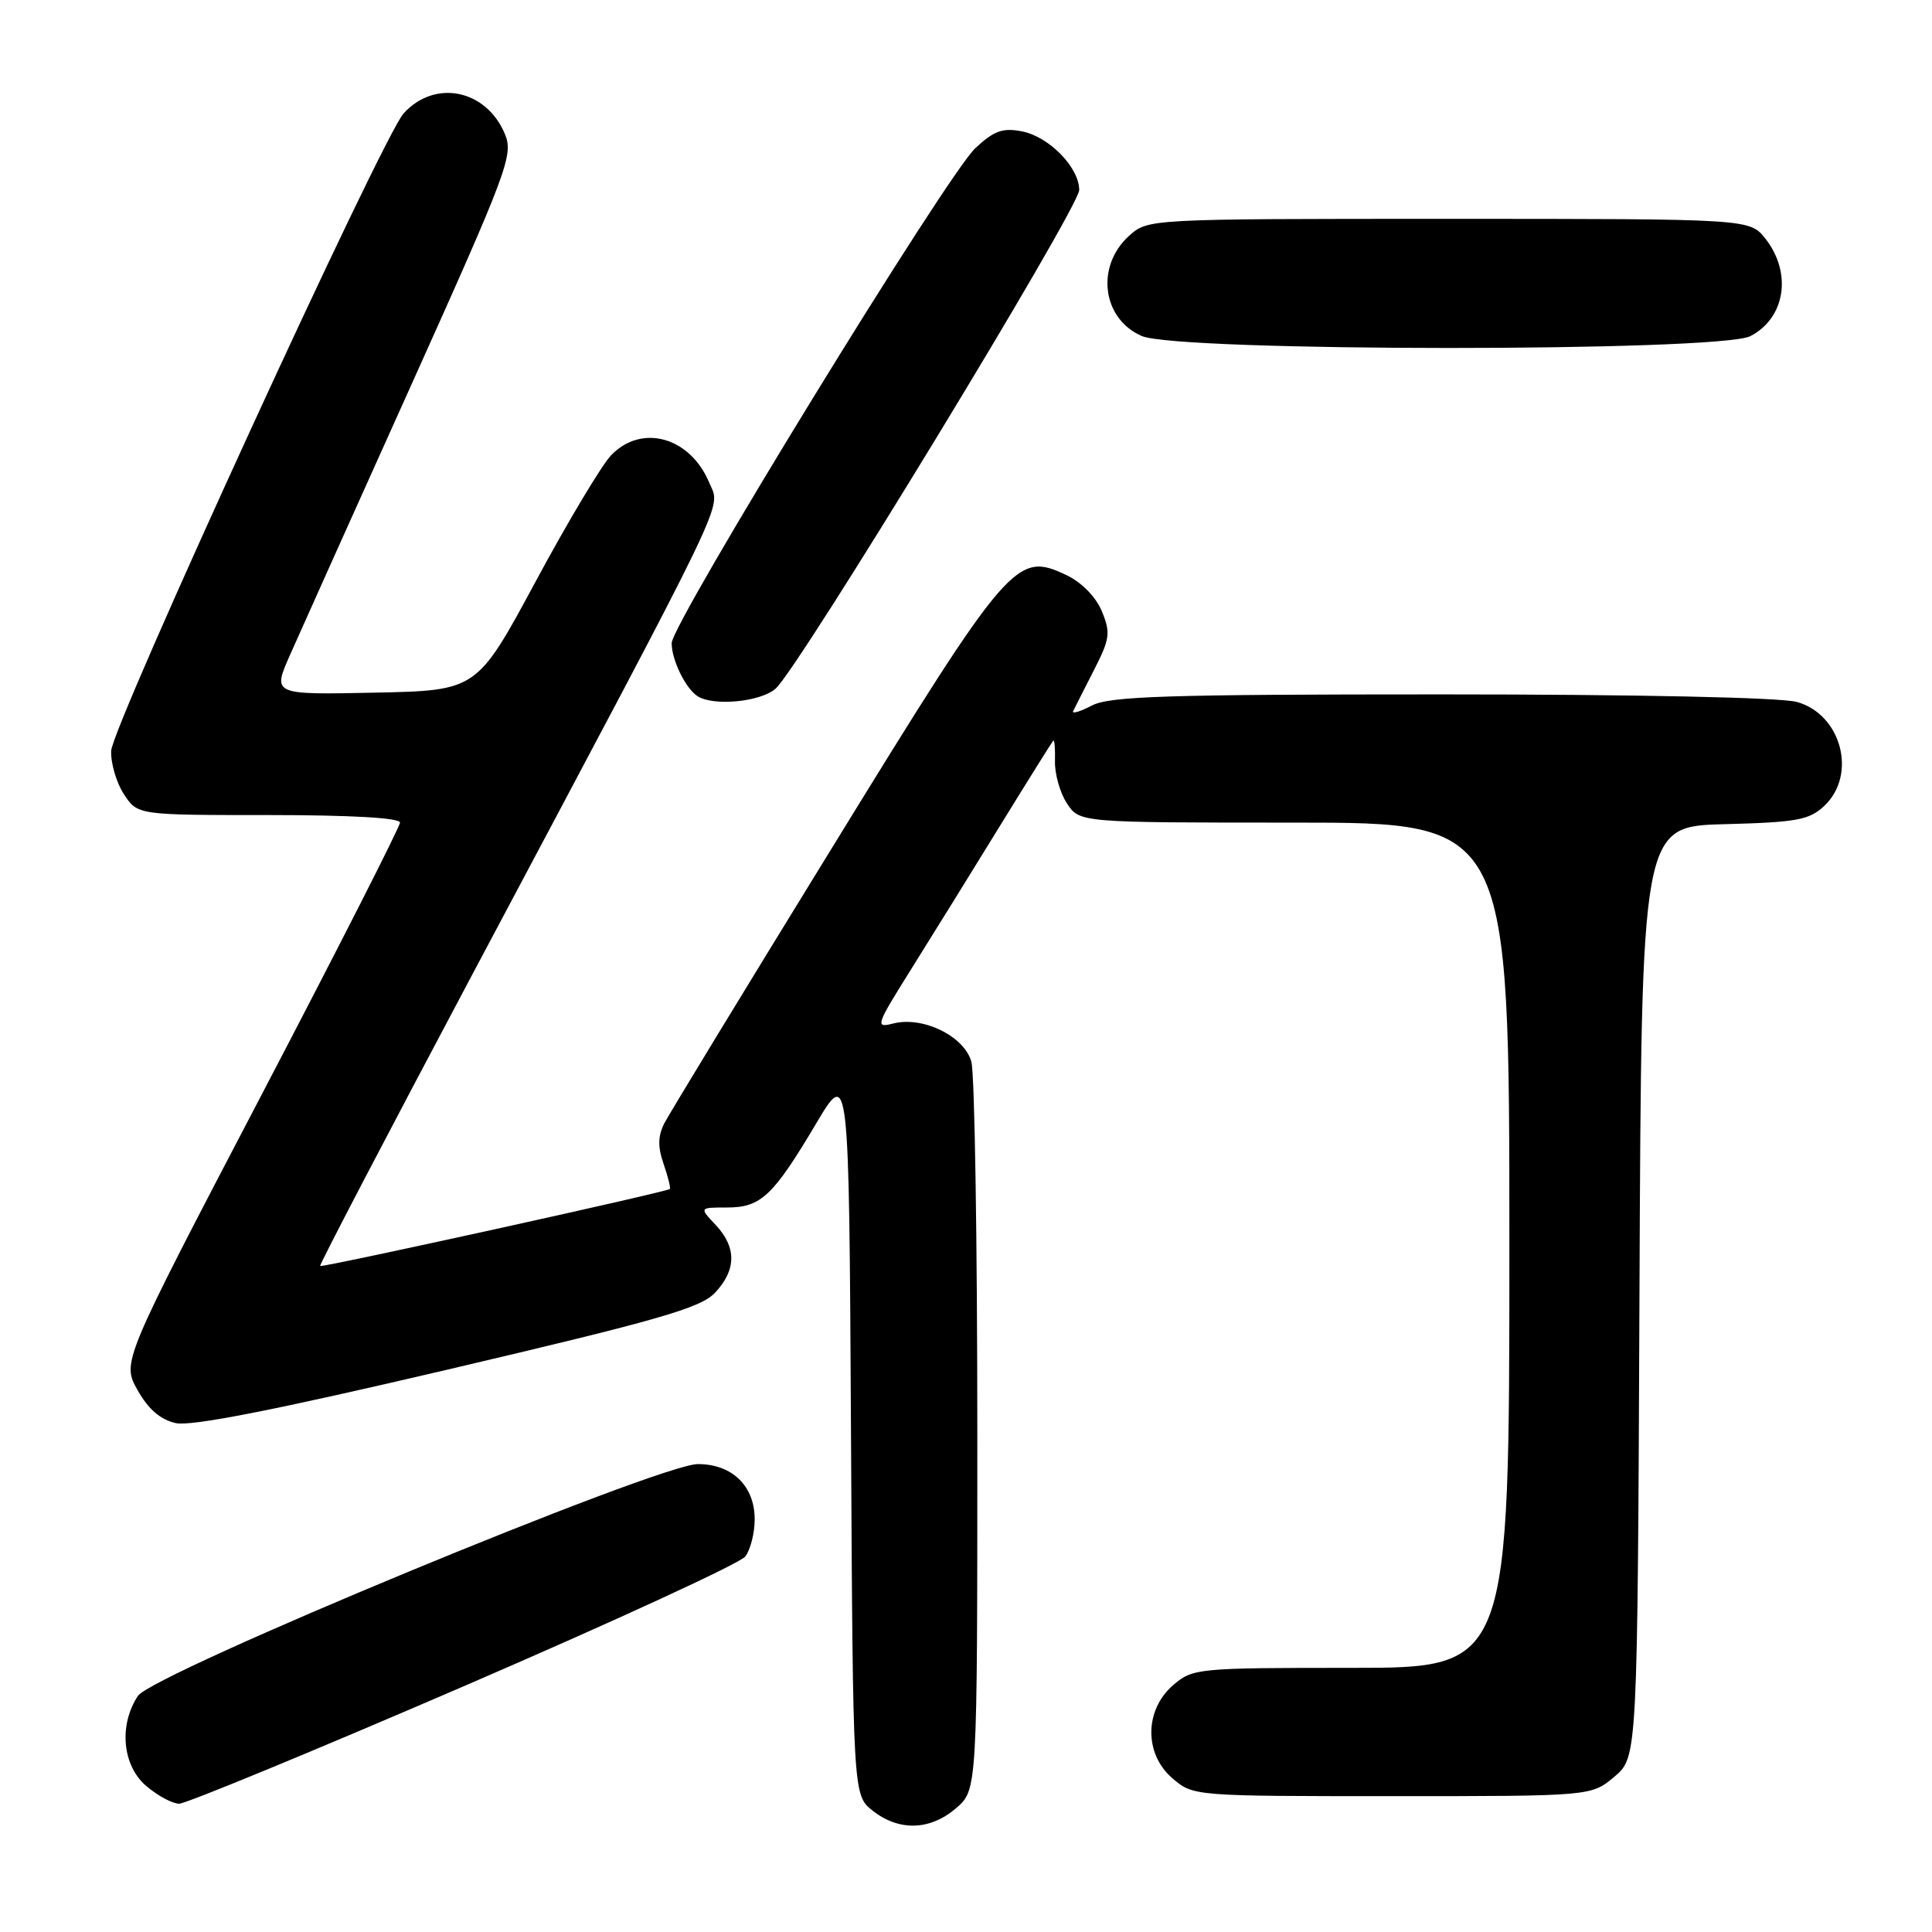 <?xml version="1.0" encoding="UTF-8" standalone="no"?>
<!DOCTYPE svg PUBLIC "-//W3C//DTD SVG 1.1//EN" "http://www.w3.org/Graphics/SVG/1.1/DTD/svg11.dtd" >
<svg xmlns="http://www.w3.org/2000/svg" xmlns:xlink="http://www.w3.org/1999/xlink" version="1.1" viewBox="0 0 256 256">
 <g >
 <path fill="currentColor"
d=" M 126.69 239.59 C 129.50 237.17 129.50 237.17 129.50 190.34 C 129.50 164.58 129.15 142.23 128.71 140.68 C 127.77 137.31 122.32 134.63 118.40 135.61 C 115.92 136.24 116.02 135.95 120.76 128.38 C 123.47 124.05 128.74 115.55 132.46 109.50 C 136.18 103.45 139.38 98.34 139.55 98.15 C 139.73 97.95 139.83 99.17 139.79 100.84 C 139.74 102.52 140.45 105.04 141.37 106.45 C 143.05 109.00 143.05 109.00 171.52 109.00 C 200.00 109.00 200.00 109.00 200.00 165.00 C 200.00 221.00 200.00 221.00 179.06 221.00 C 158.70 221.00 158.04 221.06 155.46 223.28 C 151.64 226.57 151.58 232.39 155.35 235.63 C 158.10 237.99 158.17 238.00 184.48 238.00 C 210.85 238.00 210.85 238.00 213.92 235.42 C 216.98 232.83 216.98 232.83 217.24 171.17 C 217.50 109.50 217.50 109.50 228.47 109.21 C 238.08 108.96 239.73 108.66 241.72 106.79 C 246.12 102.66 244.00 94.65 238.09 93.01 C 235.96 92.42 216.86 92.01 191.00 92.01 C 154.61 92.01 147.04 92.25 144.67 93.49 C 143.12 94.30 142.00 94.63 142.20 94.23 C 142.39 93.83 143.62 91.40 144.93 88.84 C 147.08 84.64 147.18 83.86 146.00 80.99 C 145.21 79.10 143.33 77.17 141.34 76.22 C 134.66 73.04 133.80 74.04 110.37 112.14 C 98.74 131.04 88.70 147.54 88.04 148.82 C 87.17 150.53 87.14 151.95 87.93 154.23 C 88.52 155.93 88.89 157.43 88.75 157.55 C 88.29 157.96 42.67 168.00 42.42 167.75 C 42.29 167.61 51.40 150.18 62.65 129.00 C 97.26 63.90 95.48 67.58 94.00 64.01 C 91.48 57.91 85.04 56.09 80.97 60.33 C 79.74 61.61 75.23 69.14 70.96 77.08 C 63.19 91.50 63.19 91.50 49.64 91.78 C 36.09 92.06 36.09 92.06 38.43 86.78 C 39.71 83.88 46.92 67.82 54.45 51.11 C 67.27 22.62 68.05 20.53 66.91 17.78 C 64.45 11.85 57.62 10.45 53.48 15.03 C 50.67 18.13 14.84 96.23 14.73 99.50 C 14.67 101.15 15.43 103.74 16.43 105.25 C 18.23 108.00 18.23 108.00 35.62 108.00 C 46.50 108.00 53.00 108.37 53.00 109.00 C 53.00 109.54 44.71 125.85 34.57 145.24 C 16.14 180.49 16.14 180.49 18.23 184.20 C 19.66 186.74 21.26 188.12 23.30 188.57 C 25.37 189.02 36.50 186.83 59.39 181.46 C 87.34 174.90 92.85 173.32 94.75 171.29 C 97.59 168.26 97.61 165.28 94.83 162.31 C 92.65 160.00 92.65 160.00 96.33 160.00 C 100.83 160.00 102.43 158.49 108.14 148.88 C 112.50 141.54 112.50 141.54 112.76 189.71 C 113.02 237.87 113.02 237.87 115.64 239.93 C 119.13 242.68 123.25 242.55 126.69 239.59 Z  M 61.44 223.44 C 81.27 214.88 98.06 207.15 98.75 206.25 C 99.44 205.35 100.00 203.13 100.00 201.31 C 100.00 196.90 97.01 194.00 92.47 194.00 C 87.28 194.00 20.20 221.77 18.27 224.72 C 15.72 228.60 16.21 233.92 19.35 236.63 C 20.87 237.93 22.85 239.00 23.74 239.00 C 24.64 239.00 41.60 232.00 61.44 223.44 Z  M 102.77 91.25 C 105.84 88.55 143.00 27.52 143.00 25.18 C 143.00 22.18 138.99 18.09 135.38 17.40 C 132.85 16.91 131.68 17.34 129.22 19.65 C 125.44 23.20 89.00 82.61 89.00 85.22 C 89.00 87.44 90.81 91.17 92.40 92.23 C 94.47 93.61 100.76 93.02 102.77 91.25 Z  M 231.93 44.54 C 236.57 42.14 237.49 36.17 233.93 31.63 C 231.85 29.00 231.85 29.00 191.98 29.00 C 152.11 29.00 152.11 29.00 149.61 31.25 C 145.15 35.27 146.03 42.24 151.28 44.52 C 156.13 46.63 227.86 46.64 231.93 44.54 Z "/>
</g>
</svg>